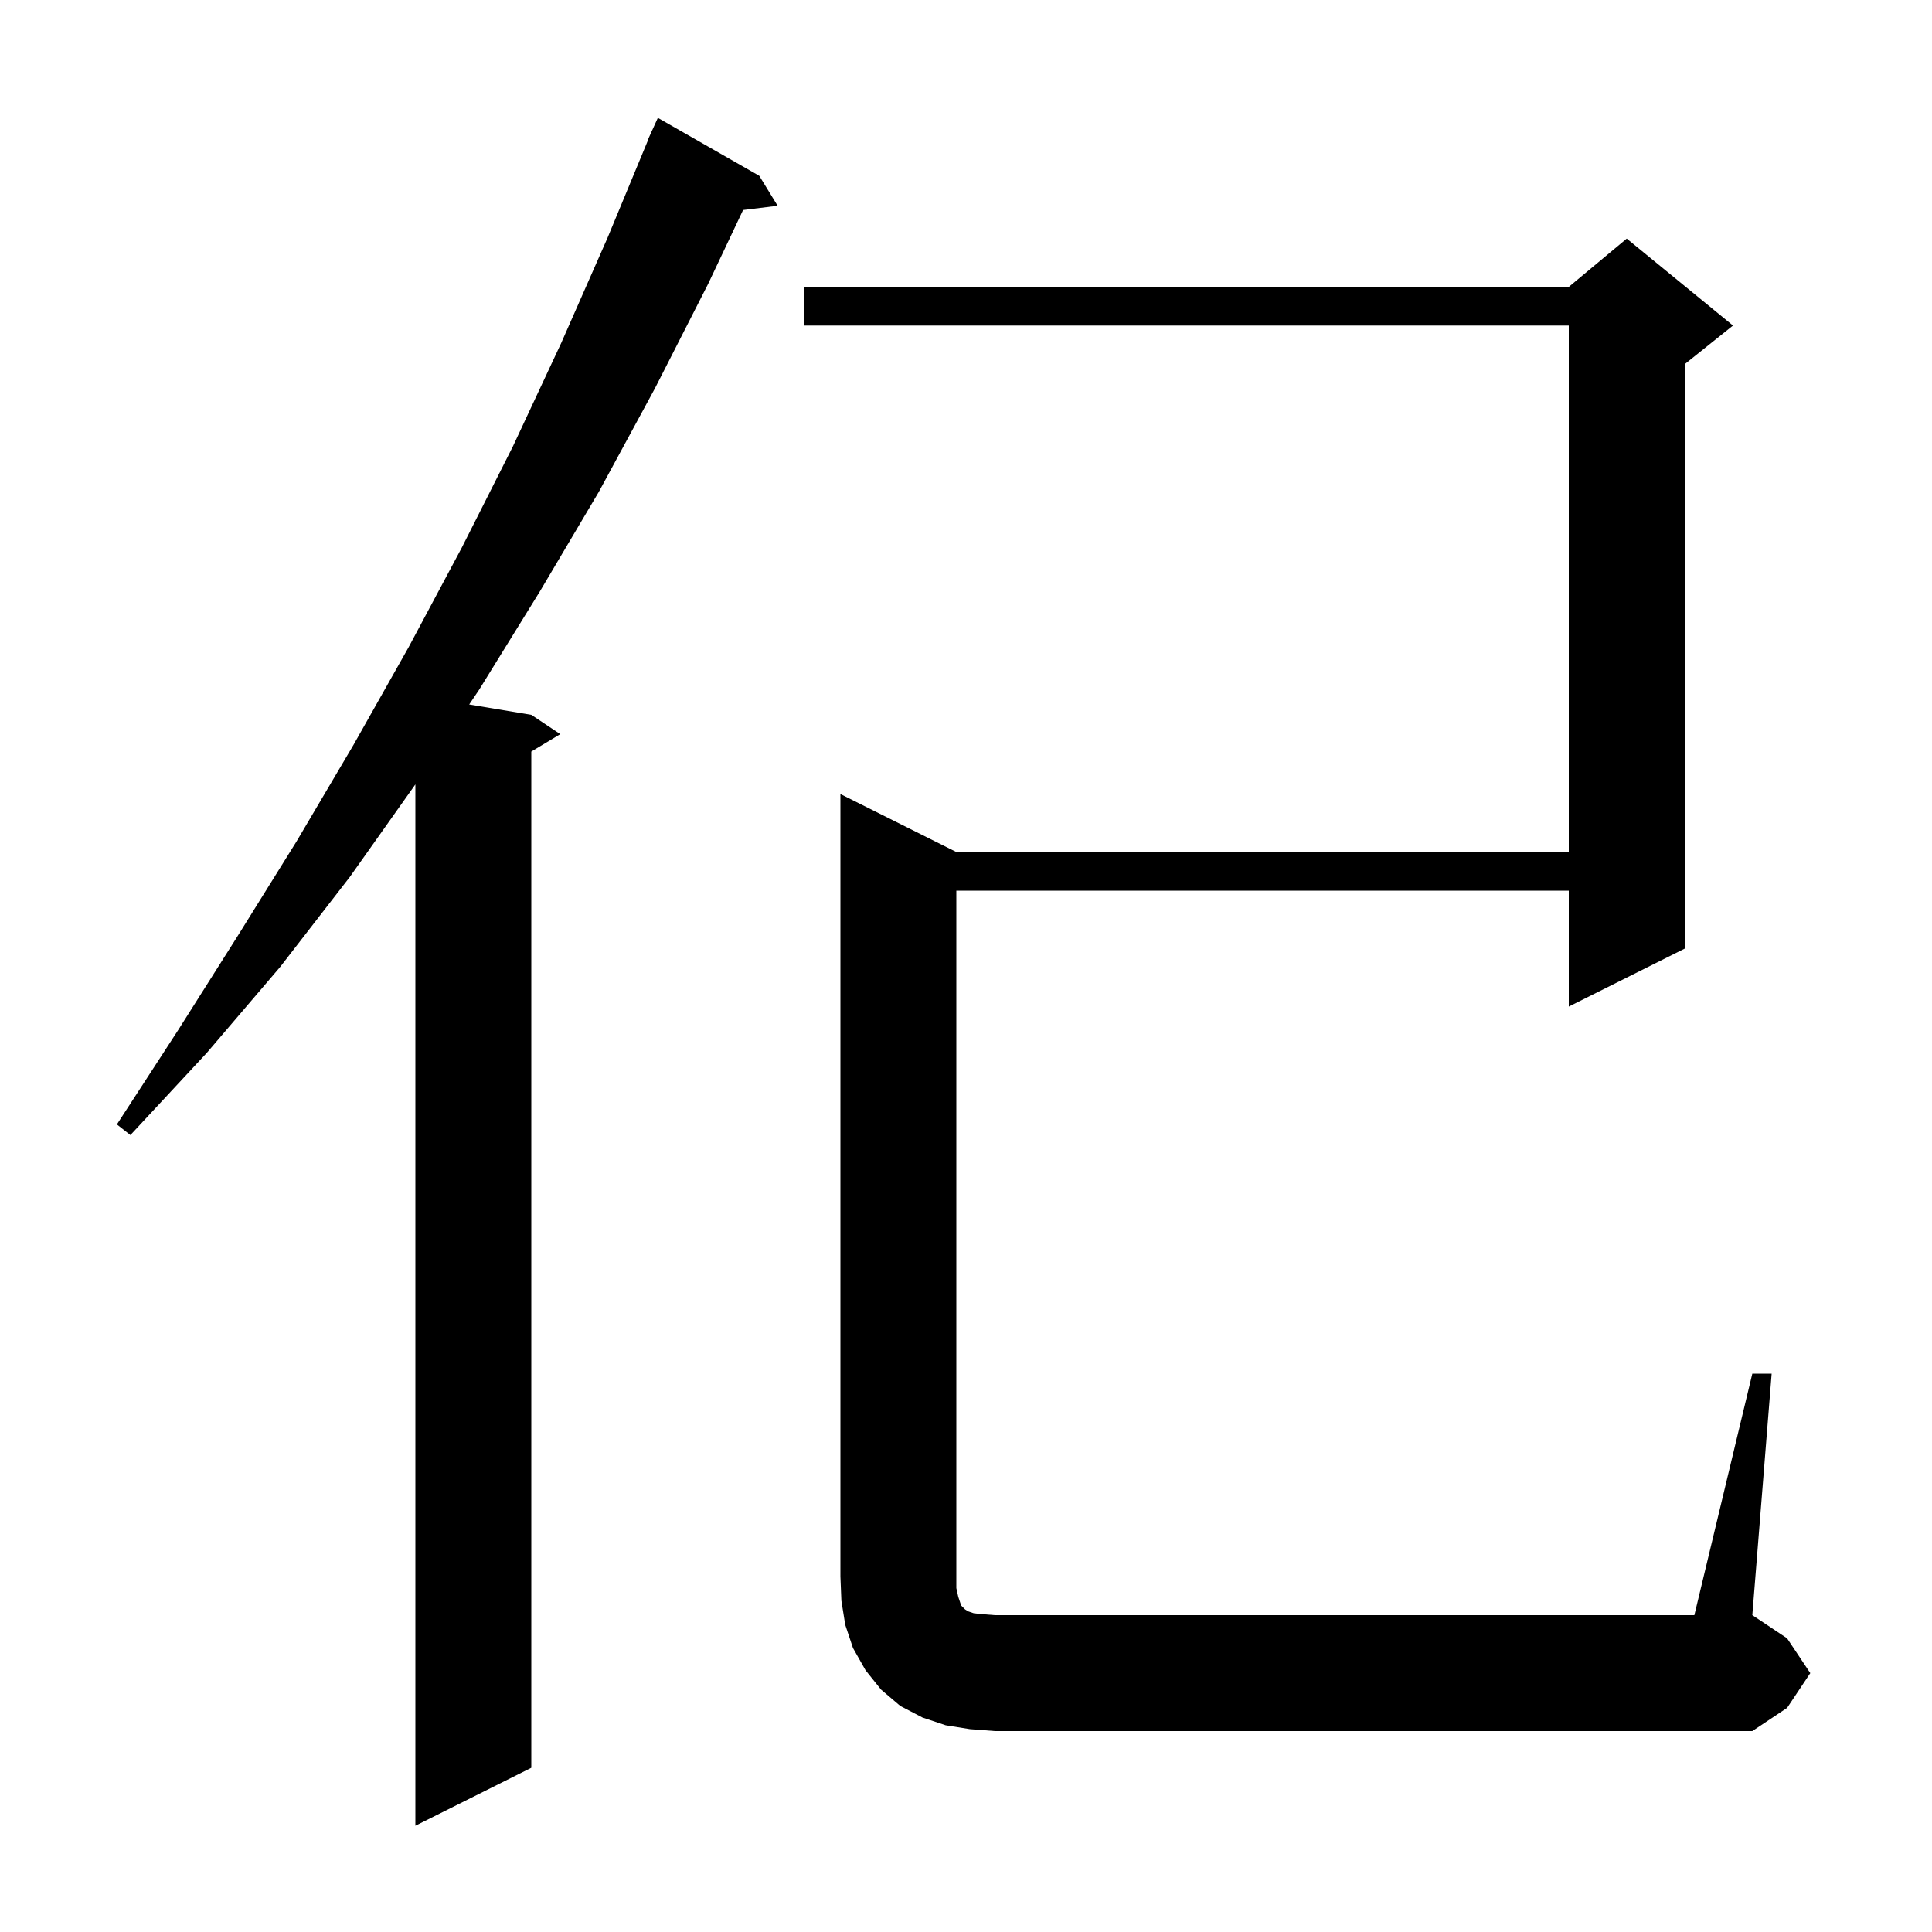 <svg xmlns="http://www.w3.org/2000/svg" xmlns:xlink="http://www.w3.org/1999/xlink" version="1.1" baseProfile="full" viewBox="0 0 200 200" width="200" height="200">
<g fill="black">
<path d="M 78.6 18.2 L 80.5 21.3 L 76.925 21.739 L 73.3 29.4 L 67.8 40.2 L 62.0 50.9 L 55.9 61.2 L 49.6 71.4 L 48.571 72.928 L 55.0 74.0 L 58.0 76.0 L 55.0 77.8 L 55.0 183.0 L 43.0 189.0 L 43.0 81.2 L 36.2 90.8 L 29.0 100.1 L 21.4 109.0 L 13.5 117.5 L 12.1 116.4 L 18.4 106.7 L 24.6 96.9 L 30.7 87.1 L 36.6 77.1 L 42.3 67.0 L 47.8 56.7 L 53.1 46.2 L 58.1 35.5 L 62.9 24.6 L 67.124 14.408 L 67.1 14.4 L 67.406 13.727 L 67.5 13.5 L 67.508 13.503 L 68.1 12.2 Z M 100.4 179.0 L 97.9 178.6 L 95.5 177.8 L 93.2 176.6 L 91.2 174.9 L 89.6 172.9 L 88.3 170.6 L 87.5 168.2 L 87.1 165.7 L 87.0 163.2 L 87.0 82.2 L 99.0 88.2 L 162.4 88.2 L 162.4 33.7 L 83.2 33.7 L 83.2 29.7 L 162.4 29.7 L 168.4 24.7 L 179.4 33.7 L 174.4 37.7 L 174.4 98.2 L 162.4 104.2 L 162.4 92.2 L 99.0 92.2 L 99.0 164.4 L 99.2 165.3 L 99.5 166.2 L 99.9 166.6 L 100.2 166.8 L 100.8 167.0 L 101.7 167.1 L 103.0 167.2 L 175.4 167.2 L 181.4 142.2 L 183.4 142.2 L 181.4 167.2 L 185.0 169.6 L 187.4 173.2 L 185.0 176.8 L 181.4 179.2 L 103.0 179.2 Z " />
</g>
</svg>
